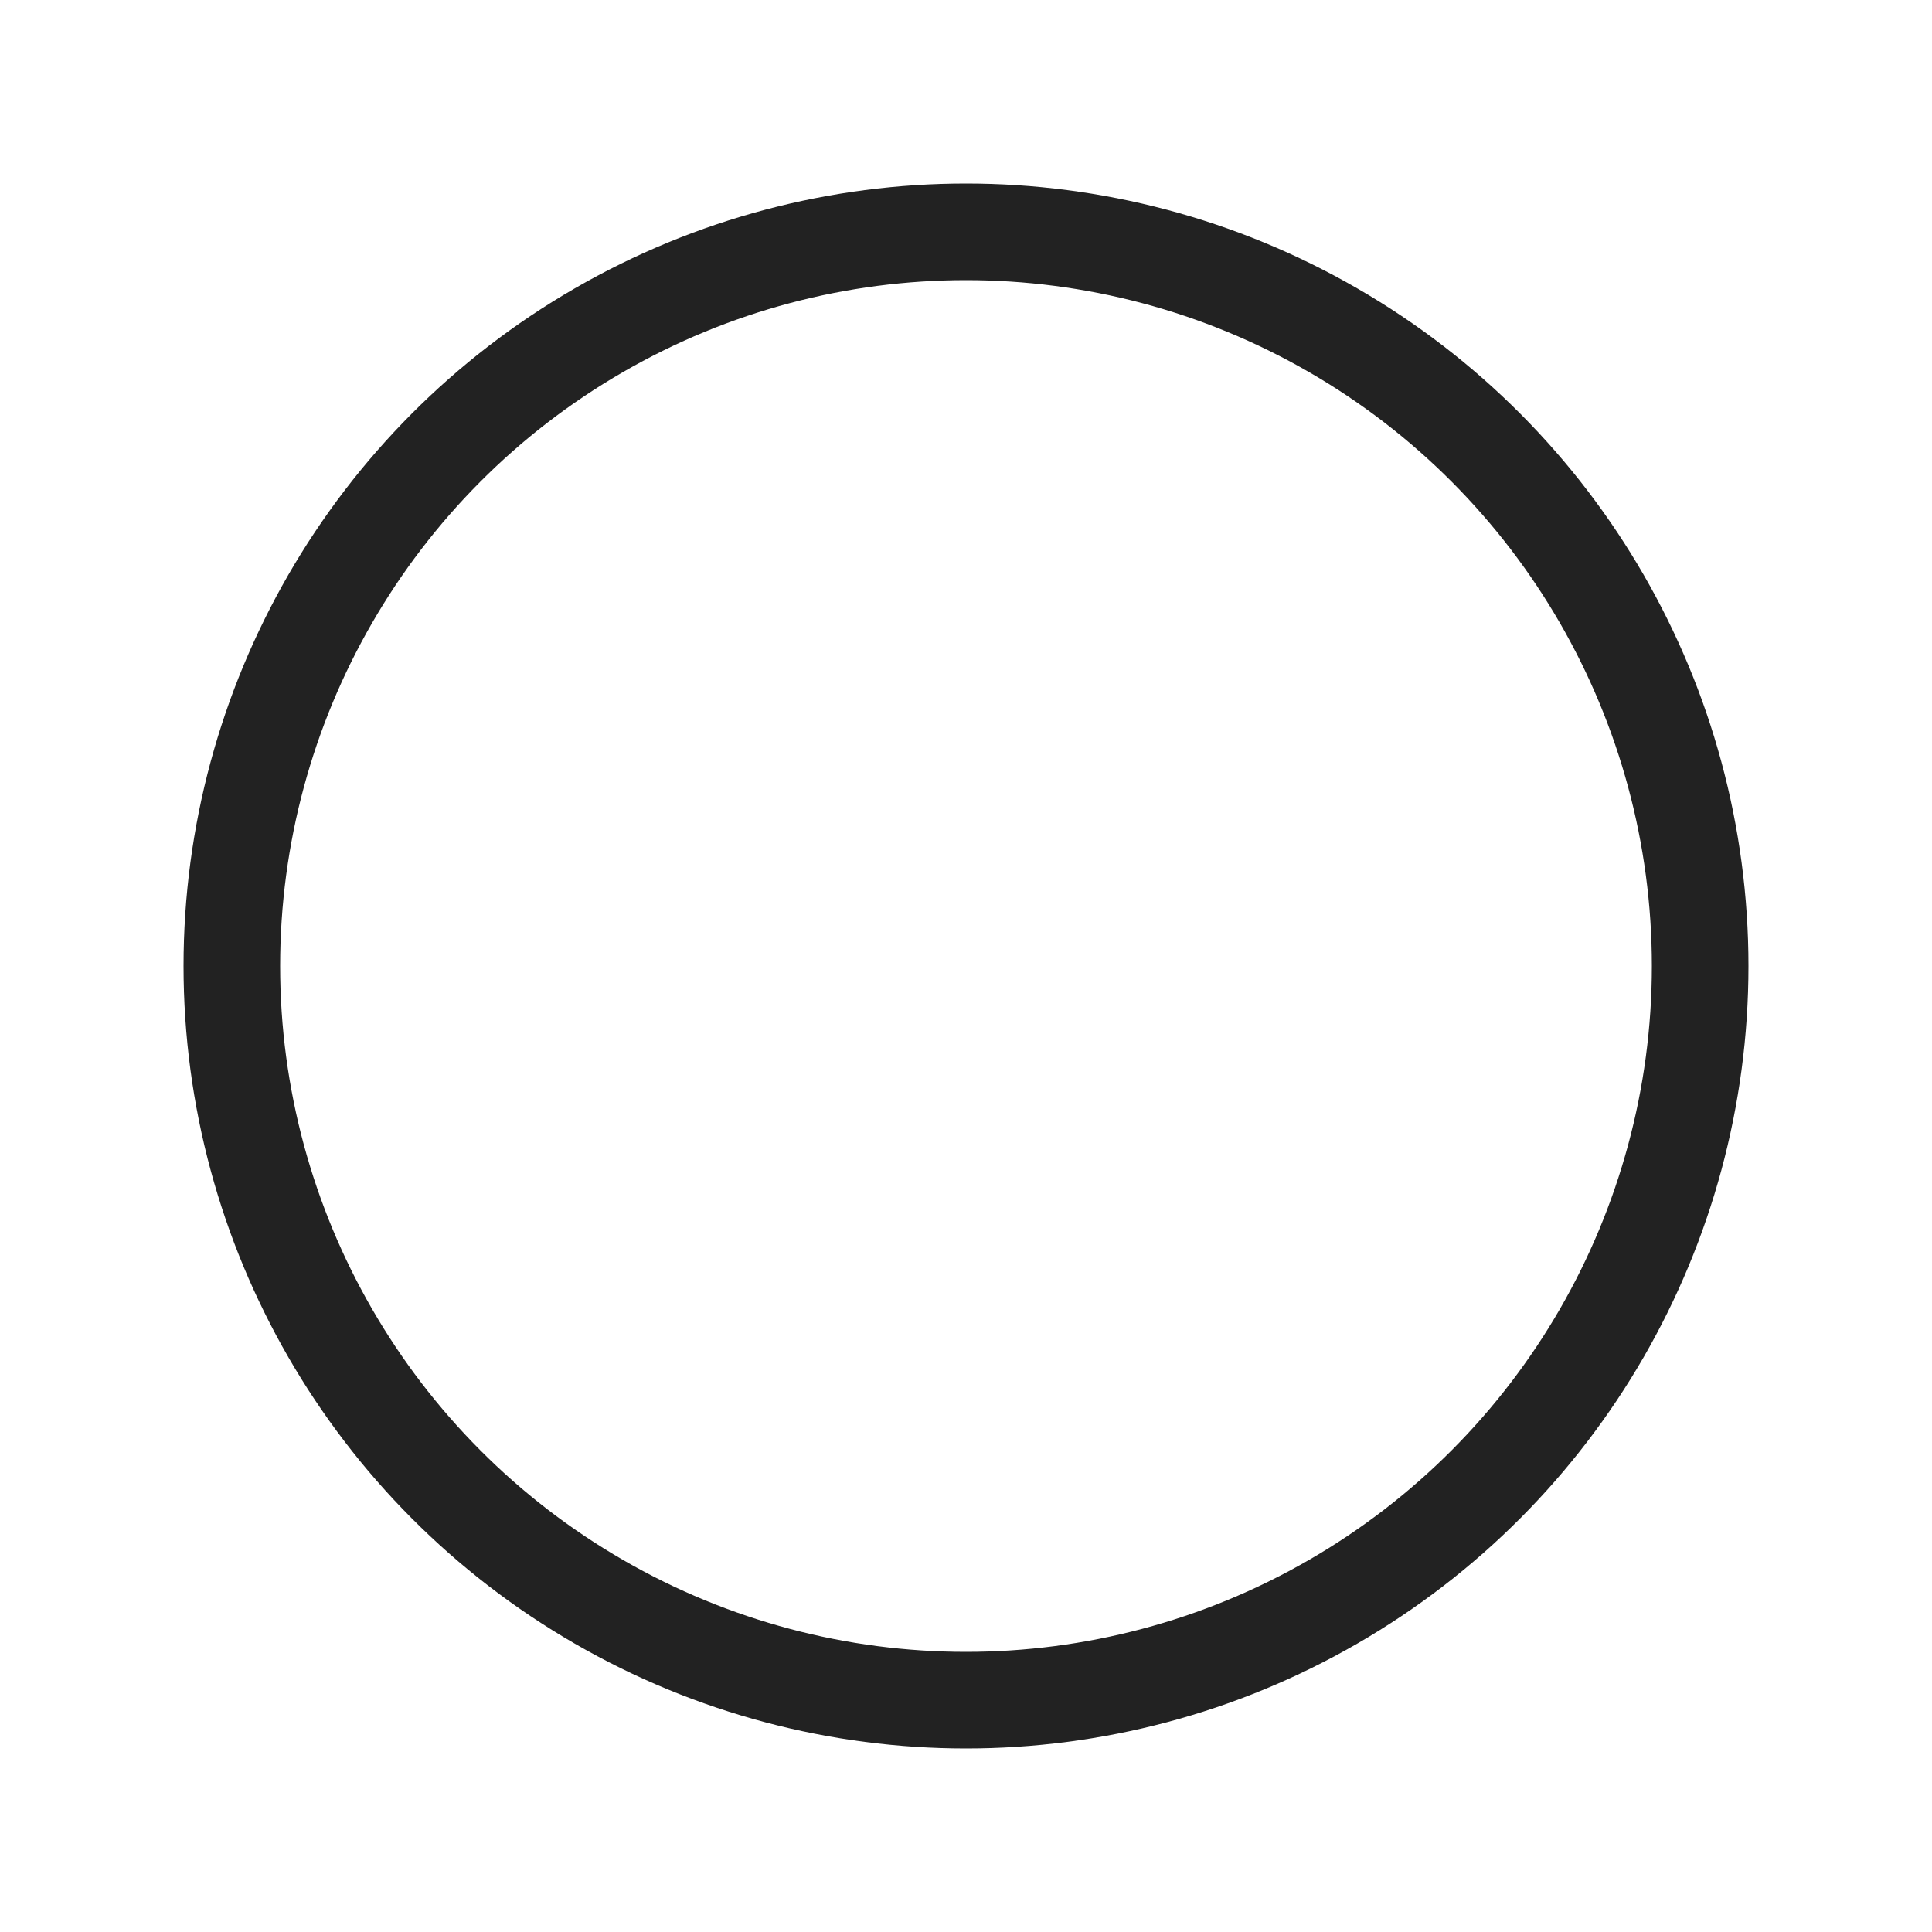 <?xml version="1.0" encoding="UTF-8"?>
<svg width="100px" height="100px" viewBox="0 0 100 100" version="1.1" xmlns="http://www.w3.org/2000/svg" xmlns:xlink="http://www.w3.org/1999/xlink">
    <!-- Generator: Sketch 55.1 (78136) - https://sketchapp.com -->
    <title>selection-empty</title>
    <desc>Created with Sketch.</desc>
    <g id="selection-empty" stroke="none" stroke-width="1" fill="none" fill-rule="evenodd">
        <circle id="Oval" stroke="#222" stroke-width="5" cx="50" cy="50" r="38"></circle>
    </g>
</svg>